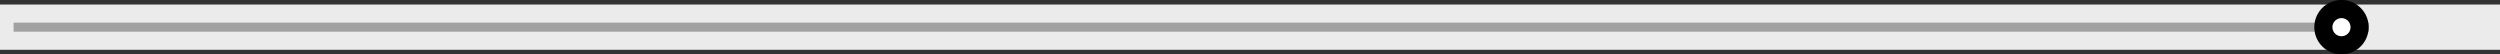 <svg xmlns="http://www.w3.org/2000/svg" width="552" height="12" viewBox="0 0 552 12"><rect x="0" y="0" width="552" height="12" fill="#333333" stroke="none"/><g><g><path fill="#ebebeb" d="M0 1h552v10H0z"/></g><g><path fill="#a1a1a1" d="M3 5h520v2H3z"/></g><g><path fill="#fff" d="M517 2a4 4 0 1 1 0 8 4 4 0 0 1 0-8z"/><path fill="none" stroke="#000" stroke-linecap="round" stroke-linejoin="round" stroke-miterlimit="20" stroke-width="4" d="M517 2a4 4 0 1 1 0 8 4 4 0 0 1 0-8z"/></g></g></svg>